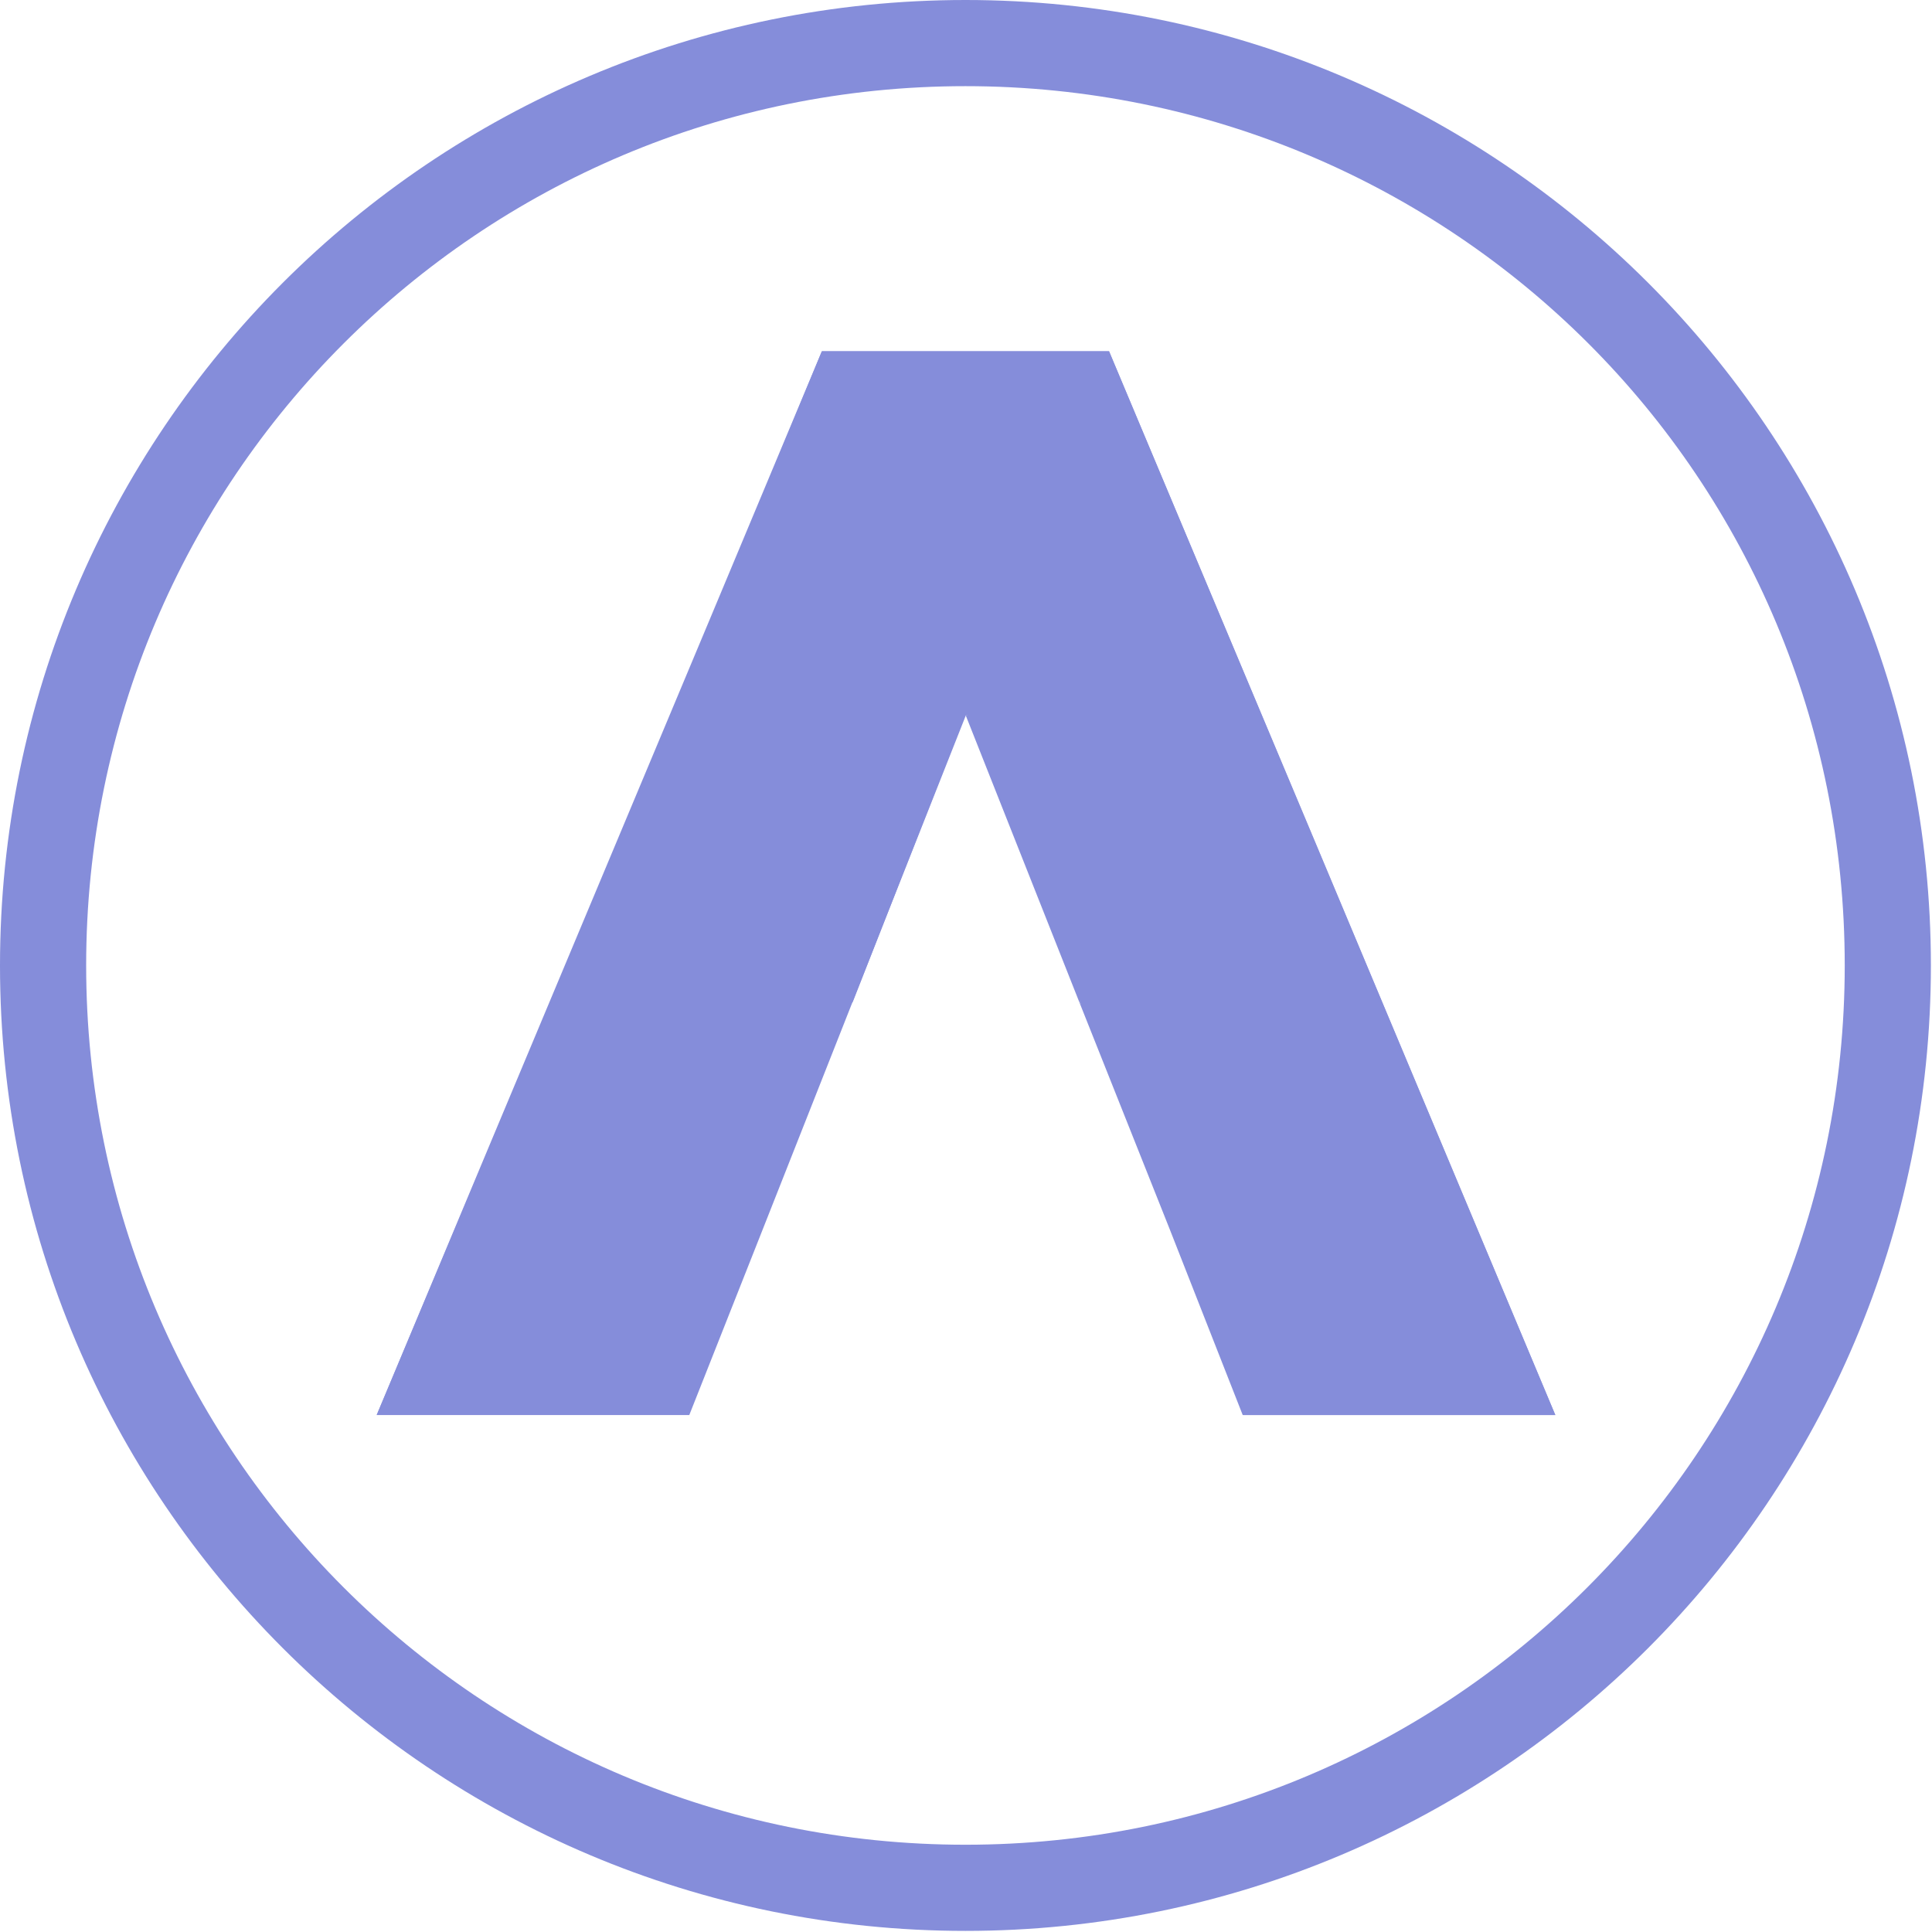 <?xml version="1.0" encoding="utf-8"?>
<!-- Generator: Adobe Illustrator 22.1.0, SVG Export Plug-In . SVG Version: 6.00 Build 0)  -->
<svg version="1.1" id="レイヤー_1" xmlns="http://www.w3.org/2000/svg" xmlns:xlink="http://www.w3.org/1999/xlink" x="0px"
	 y="0px" viewBox="0 0 174.9 174.9" style="enable-background:new 0 0 174.9 174.9;" xml:space="preserve">
<style type="text/css">
	.st0{fill:#858DDA;}
</style>
<g>
	<path class="st0" d="M100.4,31.8l40.4,96.3h-28.2c-8.4-21.2-16.7-42.3-25.1-63.5c-8.4,21.2-16.7,42.3-25.1,63.5H34.1
		C47.5,96,61,63.9,74.4,31.8H100.4L100.4,31.8z"/>
	<polygon class="st0" points="34.1,128.1 77.2,90.7 56.4,75 	"/>
	<polygon class="st0" points="56.4,75 77.2,90.7 87.4,64.7 	"/>
	<polygon class="st0" points="56.4,75 87.4,64.7 67.3,49 	"/>
	<polygon class="st0" points="67.3,49 87.4,64.7 74.4,31.8 	"/>
	<polygon class="st0" points="74.4,31.8 87.4,64.7 100.4,31.8 	"/>
	<polygon class="st0" points="100.4,31.8 87.4,64.7 118.8,75.6 	"/>
	<polygon class="st0" points="118.8,75.6 87.4,64.7 97.7,90.7 	"/>
	<polygon class="st0" points="118.8,75.6 97.7,90.7 140.8,128.1 	"/>
	<polygon class="st0" points="140.8,128.1 97.7,90.7 105.9,111.3 112.5,128.1 	"/>
	<path class="st0" d="M87.4,0c24.1,0,46,9.8,61.8,25.6s25.6,37.7,25.6,61.8s-9.8,46-25.6,61.8s-37.7,25.6-61.8,25.6
		s-46-9.8-61.8-25.6S0,111.6,0,87.4c0-24.1,9.8-46,25.6-61.8S63.3,0,87.4,0L87.4,0z M143.8,31.1C129.4,16.7,109.4,7.8,87.4,7.8
		s-41.9,8.9-56.3,23.3S7.8,65.4,7.8,87.4s8.9,41.9,23.3,56.3S65.4,167,87.4,167s41.9-8.9,56.3-23.3c14.4-14.4,23.3-34.3,23.3-56.3
		S158.2,45.5,143.8,31.1L143.8,31.1z"/>
</g>
</svg>
